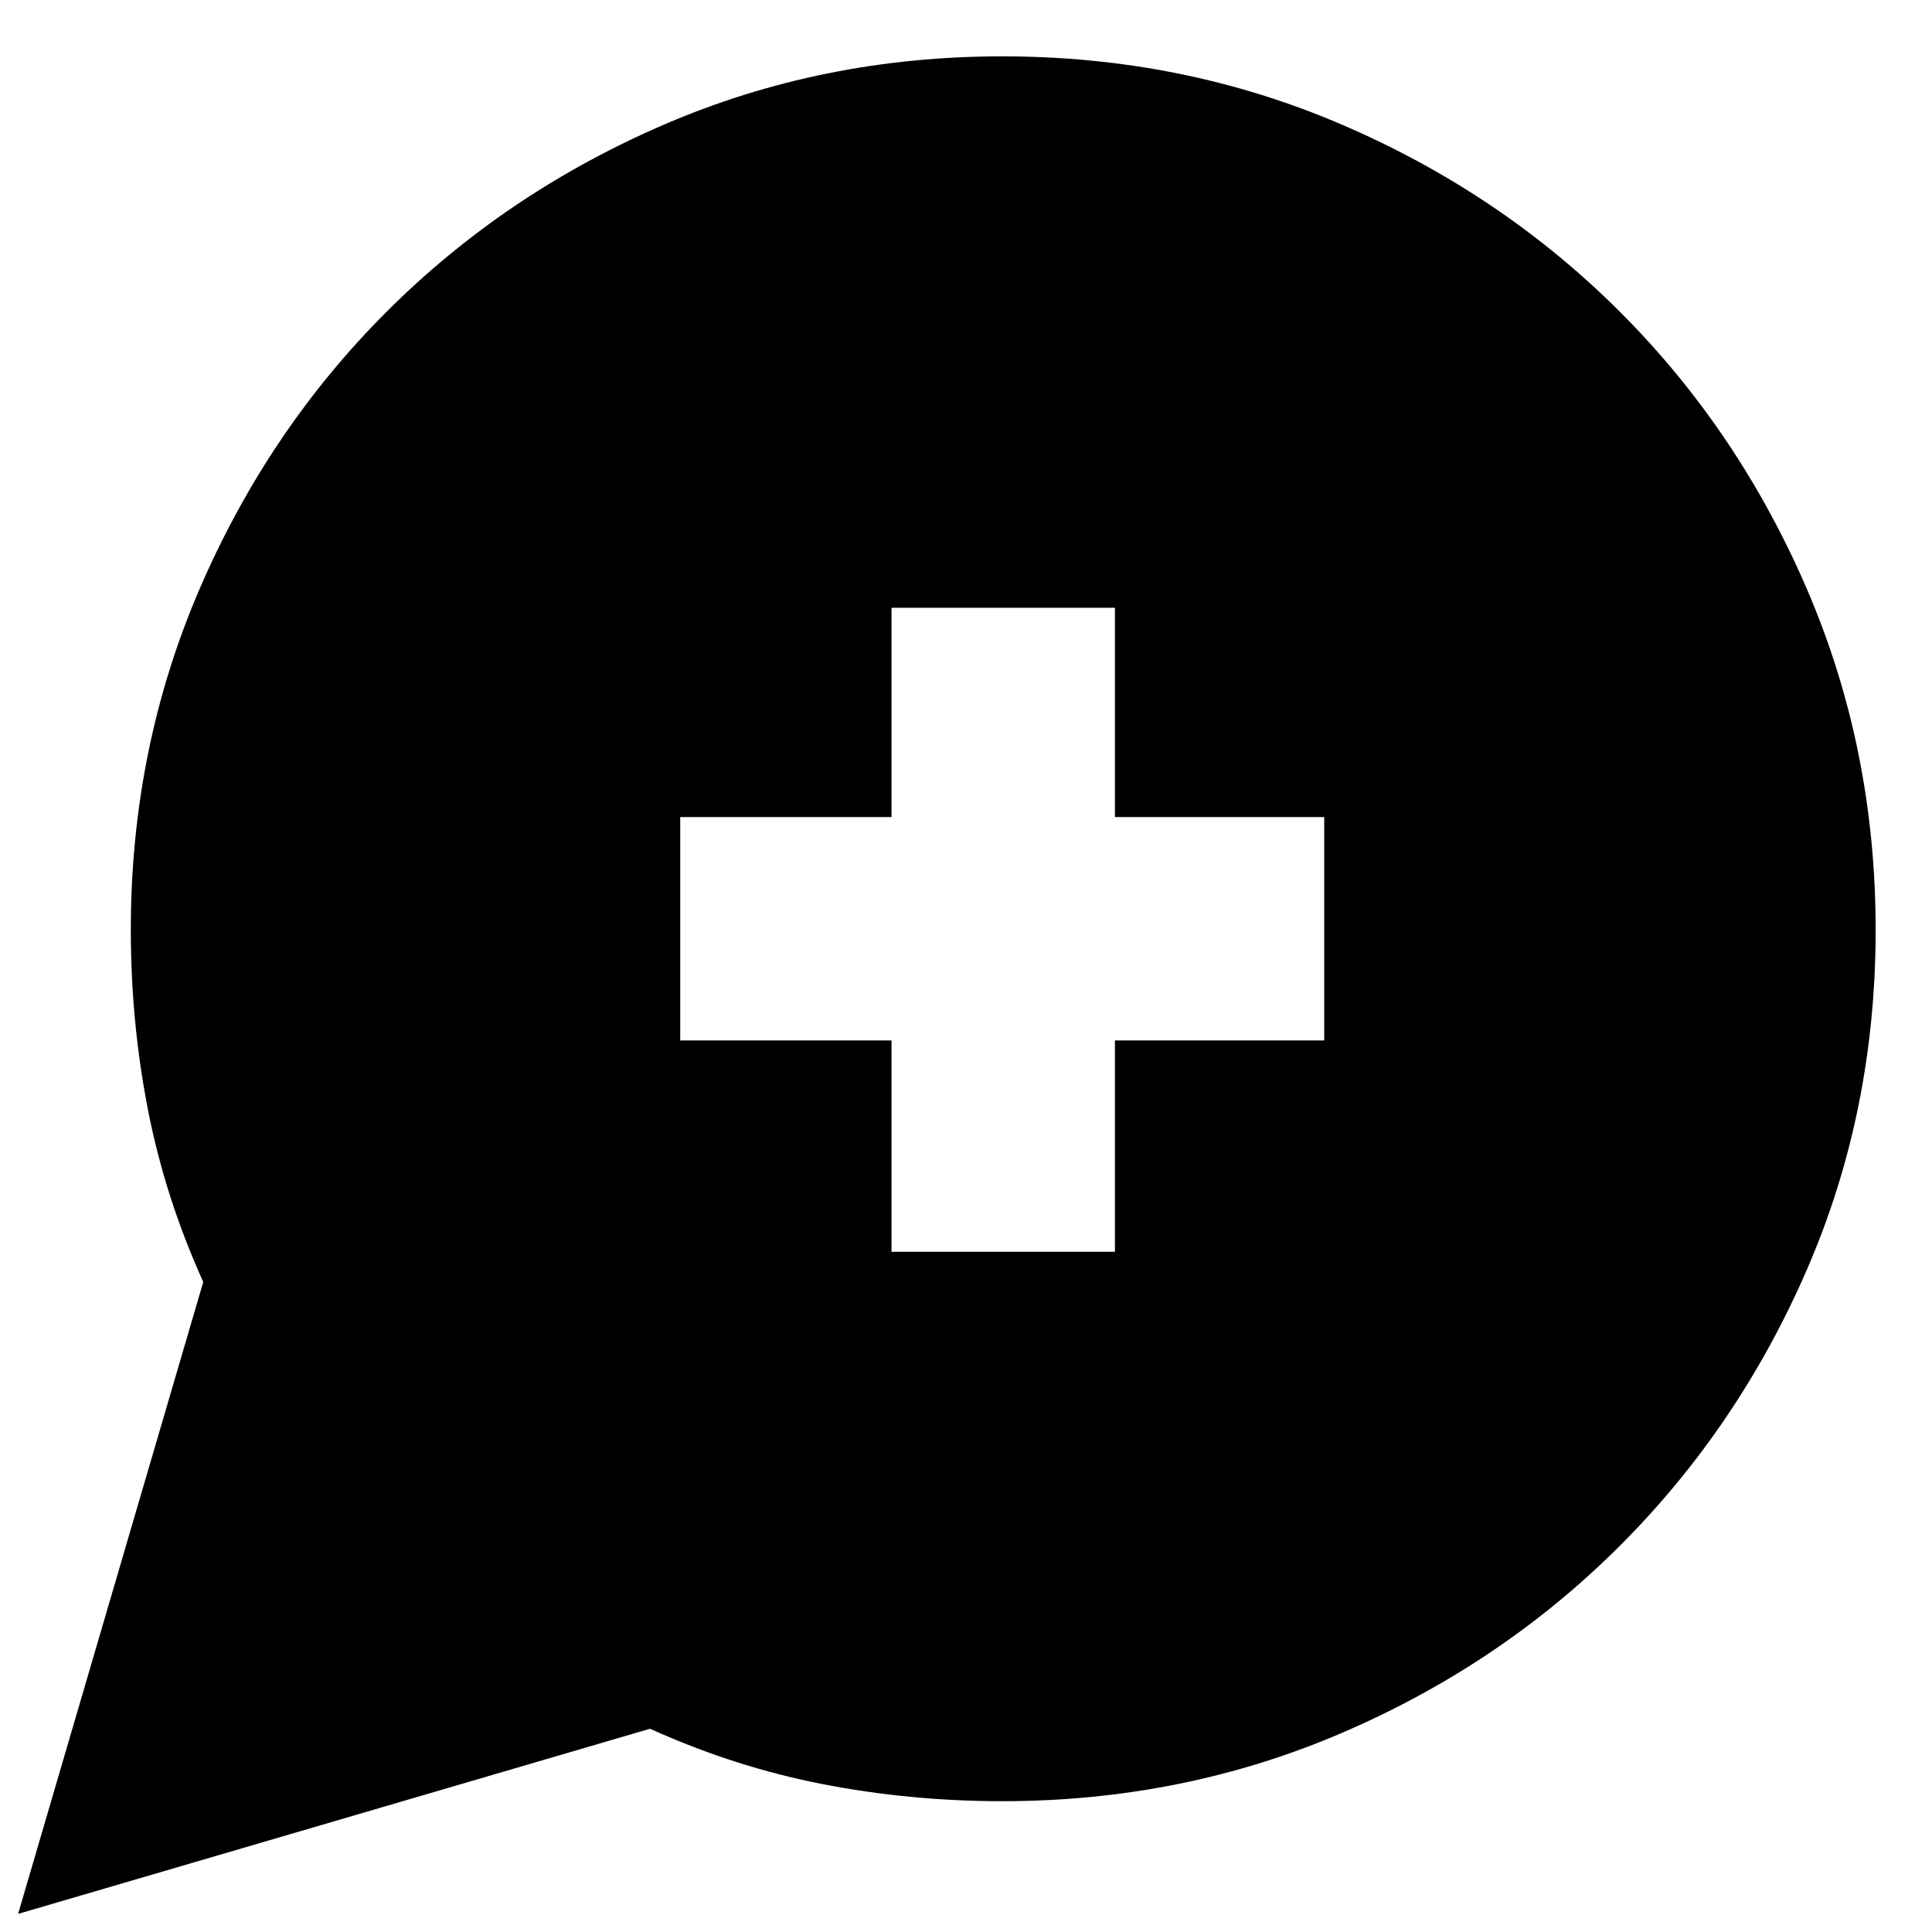 <svg xmlns="http://www.w3.org/2000/svg" height="24" viewBox="0 -960 960 960" width="24"><path d="m9-9 92-314q-19-42-27.5-85.656Q65-452.313 65-498q0-89.886 34-168.943Q133-746 192-805q59-59 137.738-93T498-932q89.886 0 168.943 34Q746-864 805-805q59 59 93 138.083 34 79.084 34 169Q932-408 898-329.5T805-192q-59 59-138.057 93Q587.886-65 498-65q-45.687 0-89.344-8.5Q365-82 323-101L9-9Zm434-329h111v-105h104v-111H554v-104H443v104H338v111h105v105Z"/></svg>